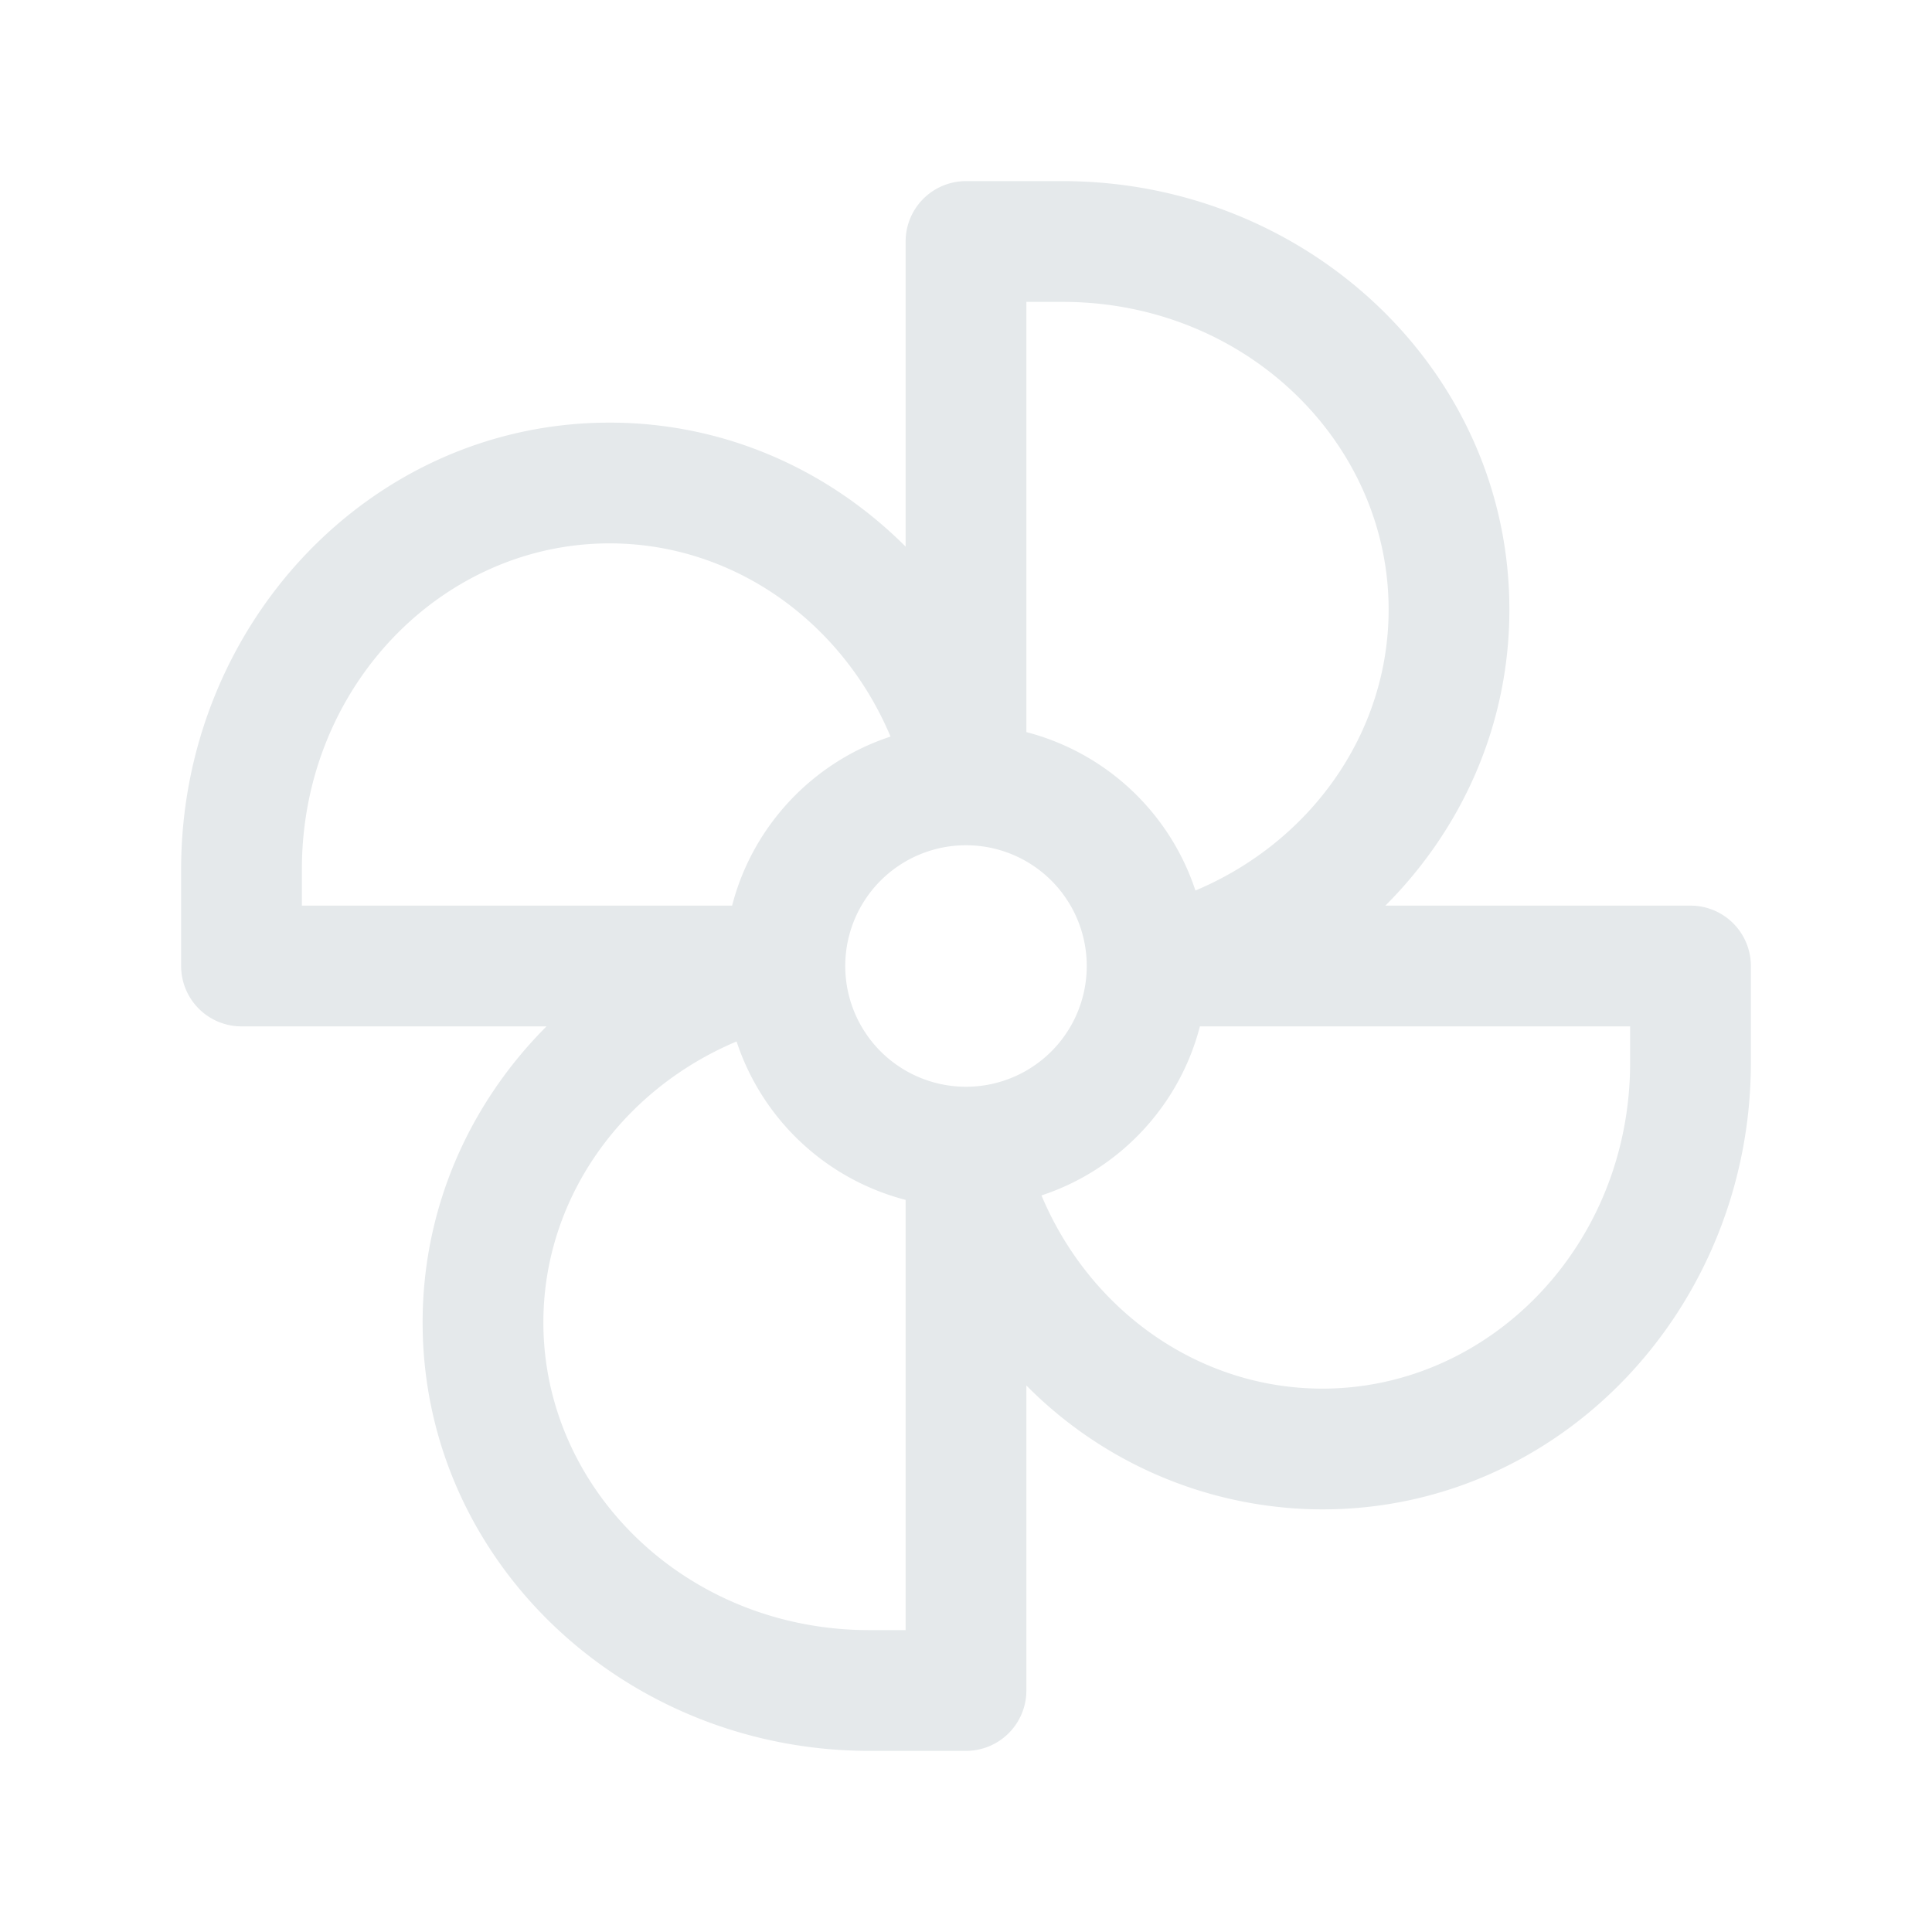<svg xmlns="http://www.w3.org/2000/svg" width="16" height="16" fill="none" viewBox="0 0 16 16">
  <g class="16x16/Outline/fan">
    <path fill="#E5E9EB" fill-rule="evenodd" d="M9.9 7.375a2.004 2.004 0 0 0-1.4-1.312V2.5h.3c1.514 0 2.7 1.163 2.7 2.548 0 1.025-.647 1.926-1.6 2.327ZM9.937 8.5c-.17.66-.67 1.189-1.312 1.4.4.953 1.302 1.6 2.327 1.6 1.385 0 2.548-1.186 2.548-2.7v-.3H9.937ZM7.5 9.937a2.004 2.004 0 0 1-1.4-1.312c-.953.401-1.6 1.302-1.6 2.327 0 1.385 1.186 2.548 2.7 2.548h.3V9.937ZM6.063 7.5c.17-.66.669-1.189 1.312-1.4-.401-.953-1.302-1.6-2.327-1.6C3.663 4.5 2.5 5.686 2.5 7.2v.3h3.563ZM12.5 5.048c0 .957-.393 1.818-1.027 2.452H14a.5.5 0 0 1 .5.5v.8c0 2.02-1.566 3.7-3.548 3.7A3.455 3.455 0 0 1 8.5 11.474V14a.5.5 0 0 1-.5.5h-.8c-2.02 0-3.7-1.566-3.7-3.548 0-.957.393-1.818 1.026-2.452H2a.5.5 0 0 1-.5-.5v-.8c0-2.02 1.566-3.7 3.548-3.7.957 0 1.818.393 2.452 1.027V2a.5.5 0 0 1 .5-.5h.8c2.02 0 3.7 1.566 3.7 3.548ZM8 9a1 1 0 1 1 0-2 1 1 0 0 1 0 2Z" class="Primary" clip-rule="evenodd"/>
  </g>
</svg>
